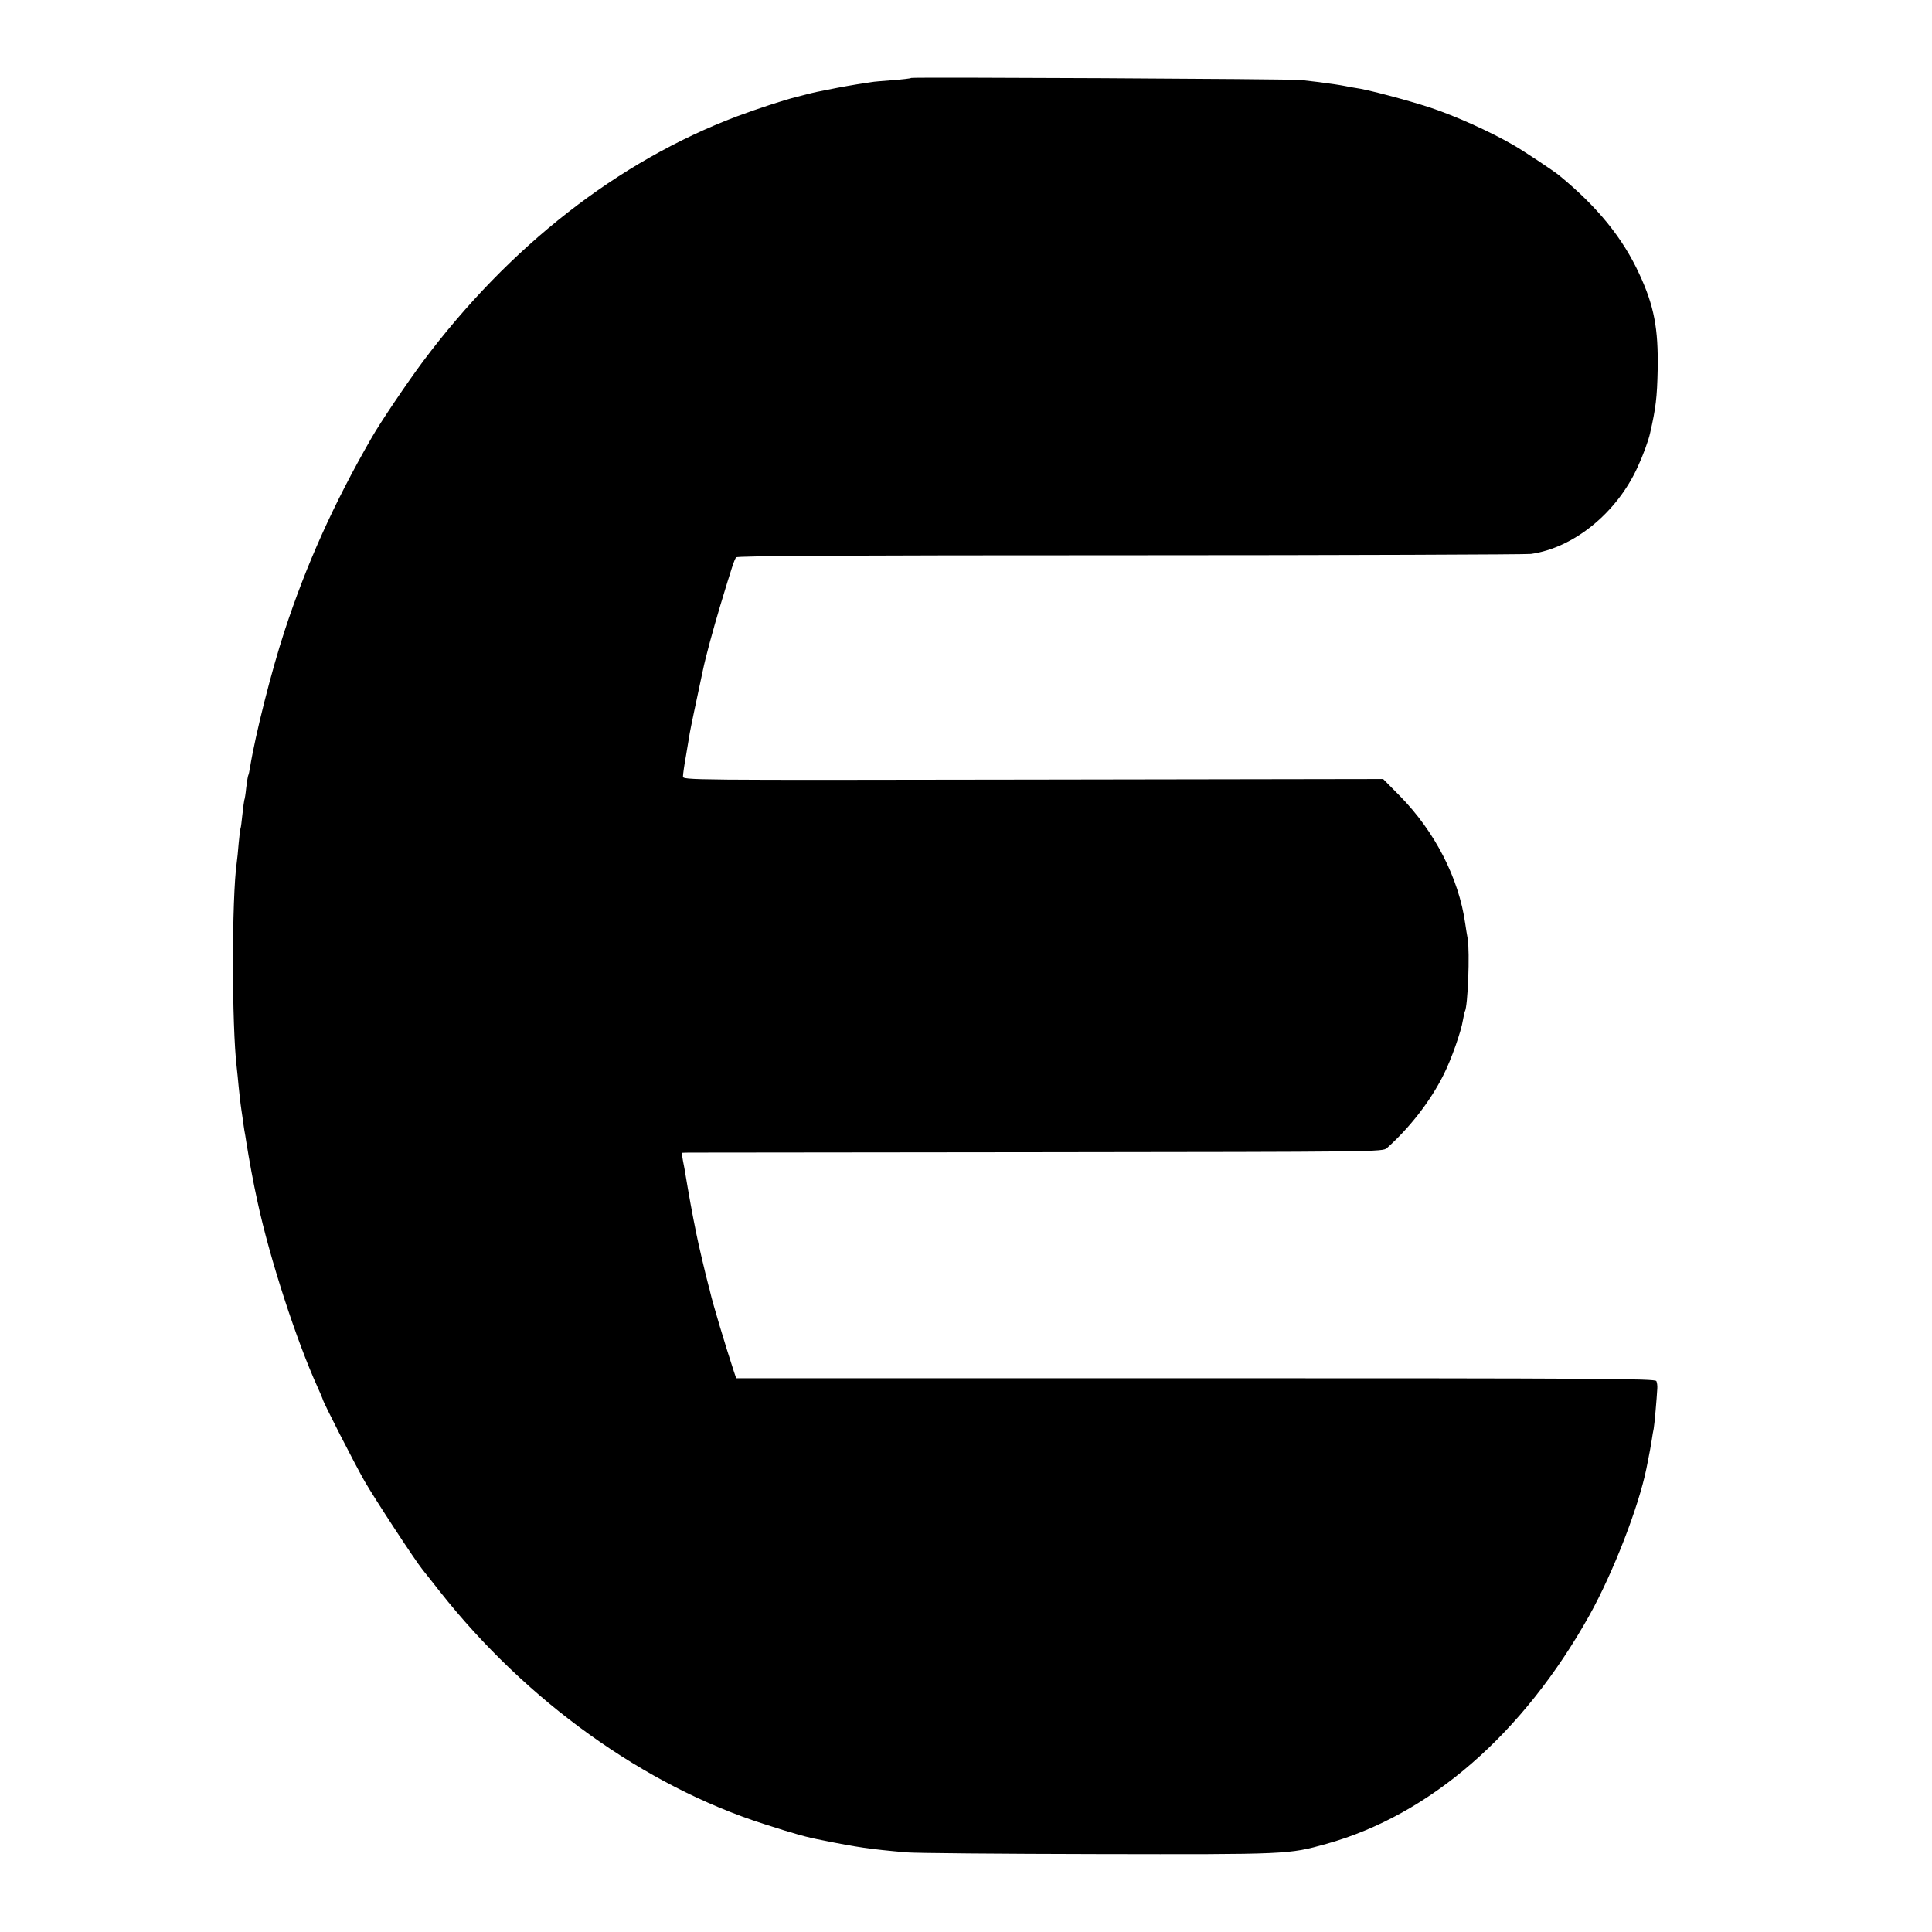 <svg version="1" xmlns="http://www.w3.org/2000/svg" width="1365.333" height="1365.333" viewBox="0 0 1024 1024"><path d="M483 41.3c-.3.3-4.8.8-10 1.2-5.2.4-10.2.8-11 1-3.7.5-11.1 1.7-18 3-11.3 2.2-12.2 2.4-16.5 3.5-2.2.6-4.8 1.2-5.8 1.5-5.5 1.3-20.8 6.3-31.2 10.2-63 23.8-120.7 68.9-166.4 130-8.4 11.3-22.6 32.3-27.3 40.6-20 34.8-34.4 66.8-46 102.2-6.8 20.7-15.4 54.5-18.3 72.4-.3 1.9-.7 3.7-.9 4-.2.3-.7 3.3-1.1 6.6-.3 3.2-.8 6.2-1 6.5-.1.3-.6 3.6-1 7.5-.4 3.8-.8 7.2-1 7.5-.2.3-.6 3.9-1 8-.3 4.1-.8 8.6-1 10-2.7 18.8-2.7 86.7 0 109 .2 1.9.7 6.4 1 10 .4 3.6.8 7.6 1 9 .2 1.4.6 4.5 1 7 .3 2.5.8 5.6 1 7 .3 1.4.7 4.1 1 6 1.6 10 3.7 21.6 6 32 6.5 30.2 20.7 73.8 31.9 98.4 1.4 3.1 2.6 5.9 2.6 6.1 0 1.2 16.8 34 22.2 43.5 5.9 10.2 26.7 41.9 30.8 47 1.1 1.4 5.2 6.5 9.1 11.5 45.8 58.1 108.4 103 171.9 123.3 16.8 5.4 22.2 6.9 31 8.6 18.3 3.7 25.1 4.7 44.5 6.4 4.4.4 49.9.8 101 .9 101 .2 101.5.2 121.5-5.4C757.9 962 807.3 919 842.5 856c12.5-22.5 25.9-57 30.1-77.5.2-1.1.6-3.1.9-4.5.8-4 1.4-7.2 2-11 .3-2 .7-4.6 1-5.8.4-2.1 1.6-15.8 1.9-21.2.1-1.4-.1-3.2-.5-4-.6-1.3-28.6-1.5-244.2-1.5H390.2L389 727c-4.5-13.7-11.3-36.4-12.6-42.2-.2-1-.6-2.6-.9-3.5-1.5-5.6-5.5-22.6-6.4-27.3-.6-3-1.3-6.6-1.6-8-.3-1.4-.9-5-1.5-8-.5-3-1.2-6.9-1.5-8.5-.3-1.7-.8-4.6-1.1-6.5-.3-1.9-.9-5.4-1.4-7.7l-.7-4.3 3.6-.1c2 0 85.6-.1 185.7-.2 180.6-.2 182.2-.2 184.5-2.2 12-10.7 23.1-24.9 30.1-39 3.9-7.7 9.3-22.9 10.2-28.9.4-2.1.8-4.1 1-4.5 1.6-2.5 2.7-31.5 1.5-38.6-.4-2.2-1-5.8-1.3-8-3.4-24.1-16.1-48.8-34.8-67.8l-8.7-8.8-185.5.3c-185 .3-185.6.3-185.6-1.7 0-1.1.7-6.1 1.6-11 .8-5 1.7-10.4 2-12 .4-2.4 3.4-16.7 6.9-33 1.6-7.7 5.3-21.2 9.1-34 6.5-21.5 7.6-24.9 8.6-26.1.6-.8 57.7-1.1 208.6-1.1 114.2 0 209.9-.4 212.6-.7 22.7-3.2 45.6-21.8 56.6-46.1 2.8-6 5.8-14.2 6.6-18 3-13.1 3.7-18.9 4-33.5.4-21.9-1.9-33.9-9.7-50.7-8.8-19.2-22.3-35.8-42.7-52.5-3-2.4-18.9-13-24.2-16-12.3-7.1-30.5-15.3-44-19.8-11.9-3.9-33.7-9.7-39.5-10.4-1.6-.2-4.1-.7-5.5-1-1.4-.3-4.1-.7-6-1-1.9-.3-5.5-.7-8-1.1-2.5-.3-6.7-.8-9.5-1.1-6.1-.6-205.9-1.6-206.5-1.1z"/></svg>